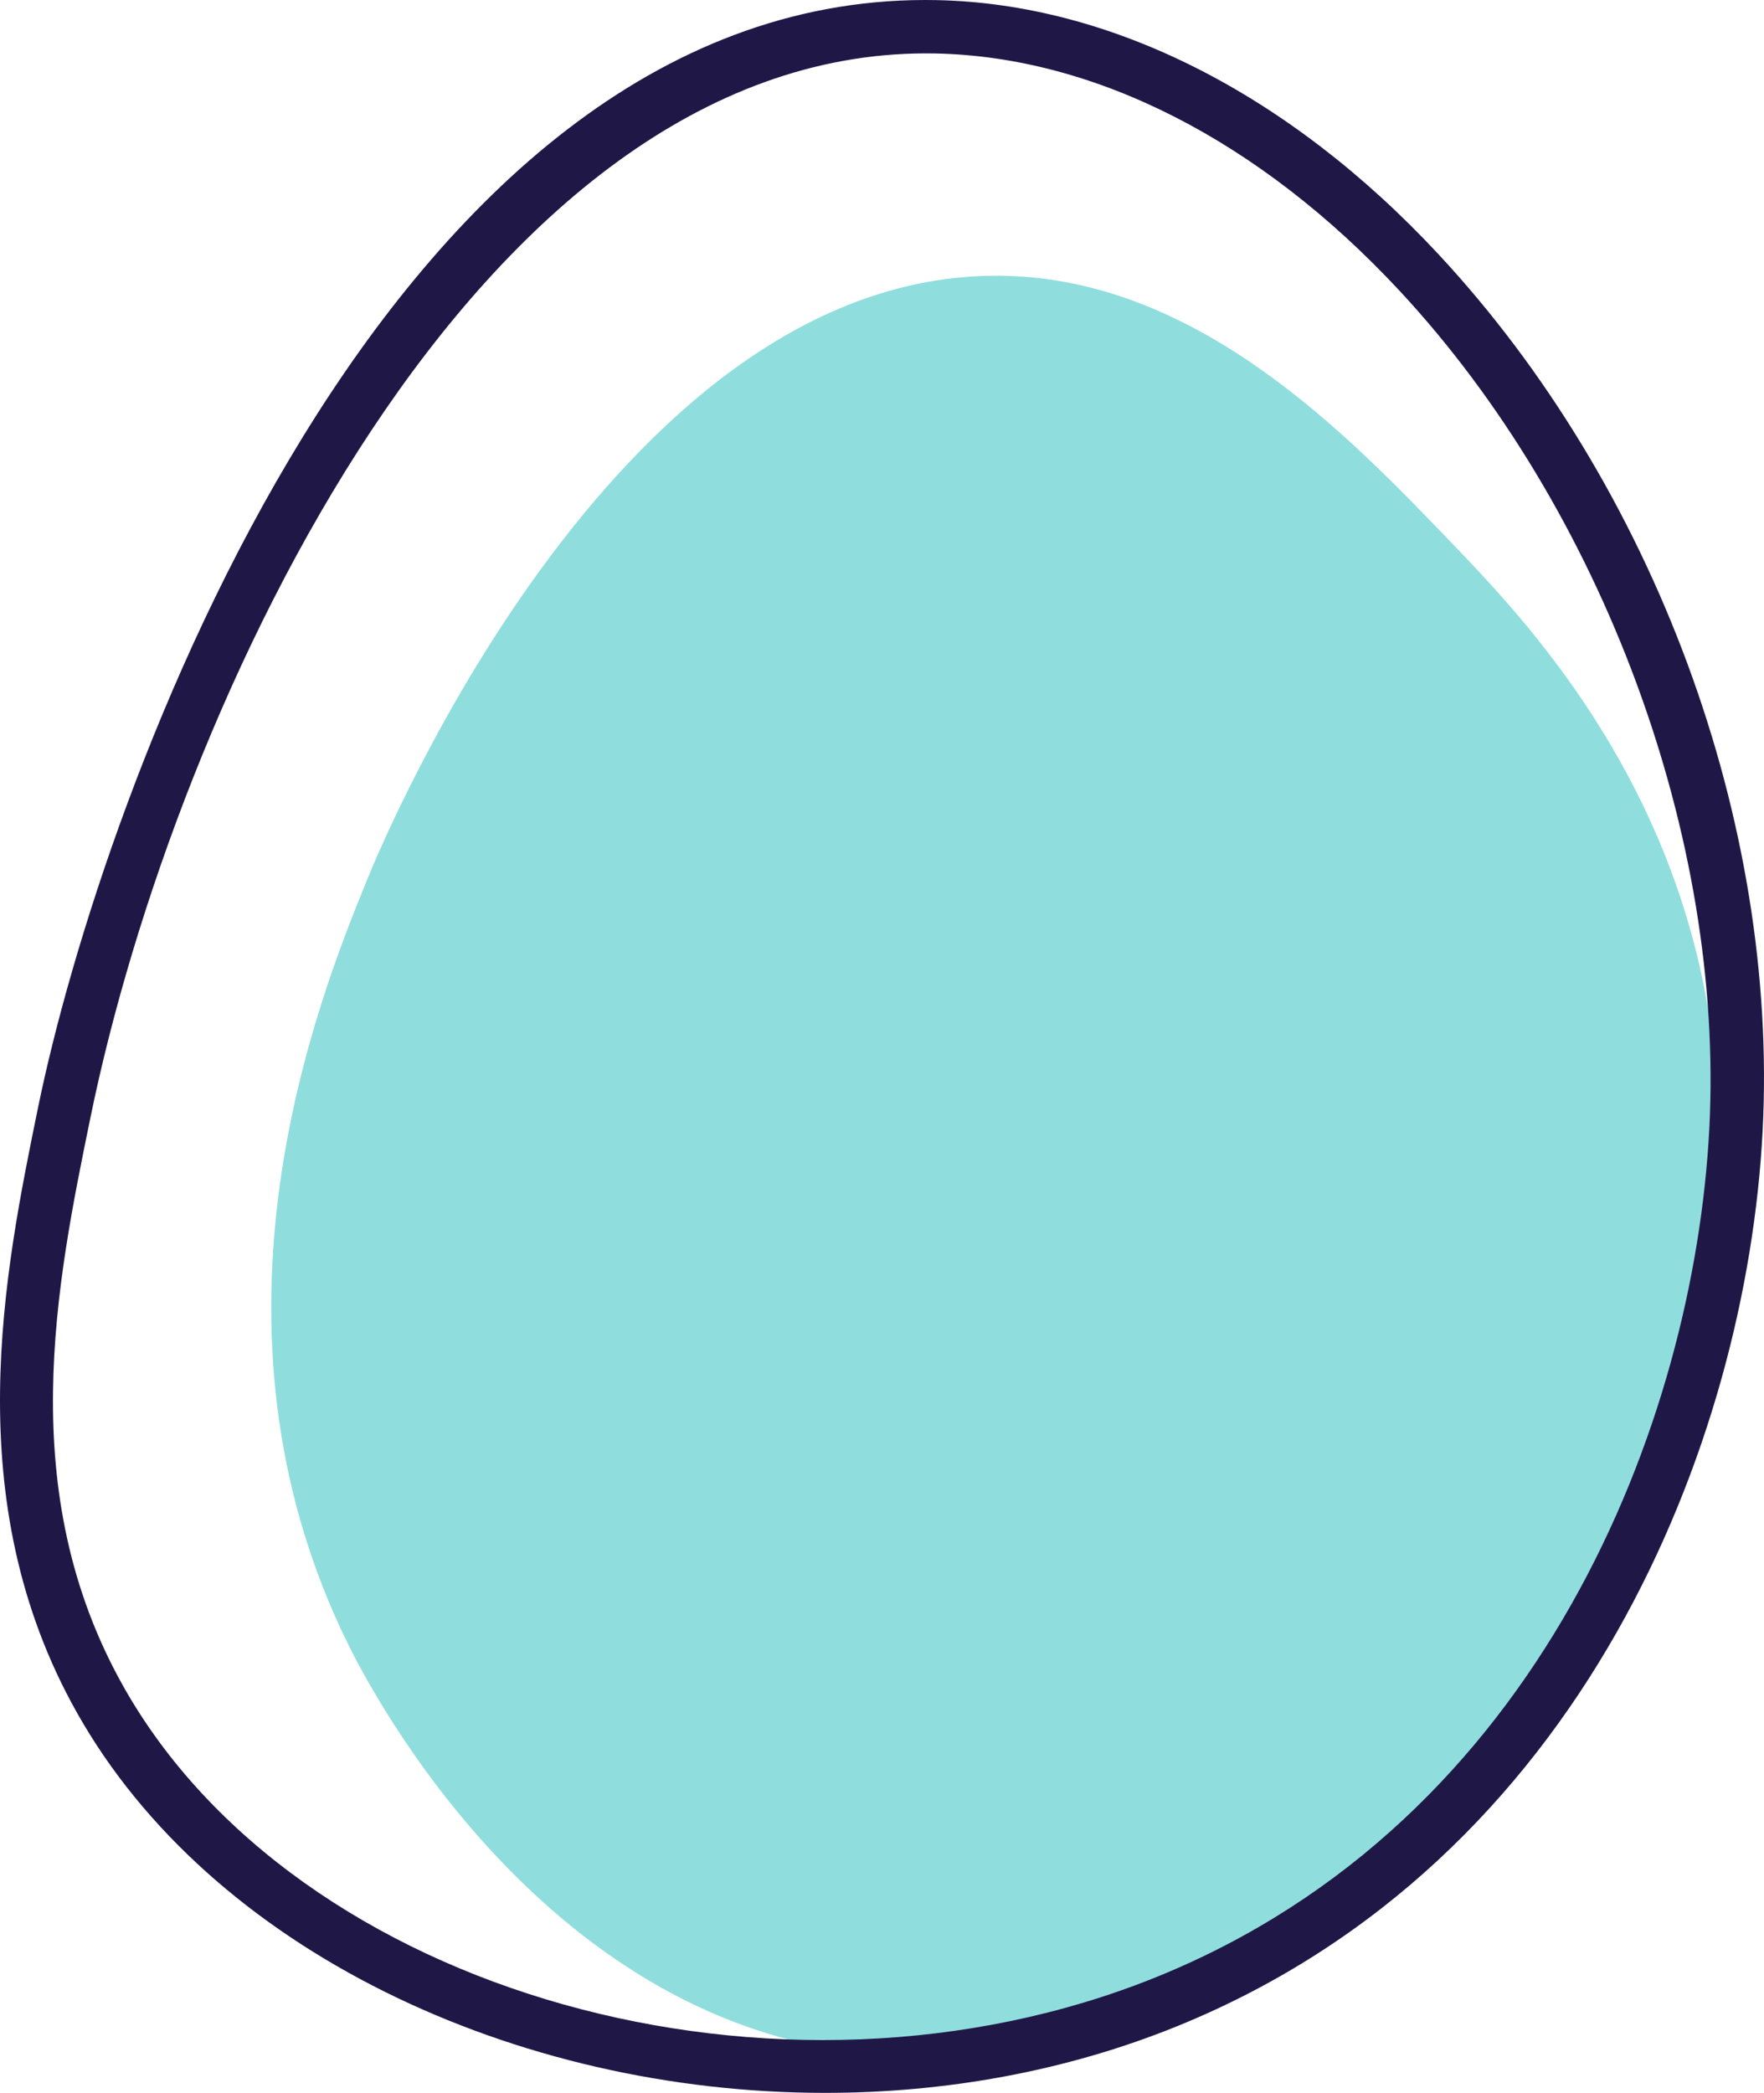 <svg version="1.1" id="图层_1" x="0px" y="0px" width="99.195px" height="117.638px" viewBox="0 0 99.195 117.638" enable-background="new 0 0 99.195 117.638" xml:space="preserve" xmlns="http://www.w3.org/2000/svg" xmlns:xlink="http://www.w3.org/1999/xlink" xmlns:xml="http://www.w3.org/XML/1998/namespace">
  <path fill="#8FDEDD" d="M95.619,54.506c4.384,19.552-6.02,38.459-18,49c-4.985,4.386-14.693,12.928-28,12
	c-18.858-1.315-28.769-20.522-30-23c-9.027-18.176-1.688-36.386,1-43c1.166-2.87,14.503-34.594,36-34
	c10.903,0.301,19.237,9.002,25,15C85.316,34.353,92.864,42.215,95.619,54.506z" class="color c1"/>
  <path fill="#1F1847" d="M46.399,117.638c-17.43,0-34.569-8.02-42.087-21.396C-2.385,84.326,0.237,71.54,2.15,62.205
	C5.714,44.816,21.594,0,52.042,0c0.202,0,0.403,0.002,0.607,0.006c9.812,0.191,19.838,5.262,28.232,14.276
	c12.147,13.044,19.135,31.936,18.236,49.301c-0.901,17.416-10.067,41.042-32.935,50.313
	C59.905,116.441,53.13,117.638,46.399,117.638z M52.078,3.001c-25.291,0-42.228,36.576-46.99,59.806
	c-1.92,9.367-4.309,21.025,1.838,31.964c9.731,17.316,36.895,24.952,58.129,16.346c21.561-8.742,30.21-31.152,31.065-47.688l0,0
	c0.845-16.332-5.999-34.82-17.436-47.103C70.85,7.912,61.582,3.181,52.59,3.006C52.42,3.002,52.247,3.001,52.078,3.001z" class="color c2"/>
</svg>